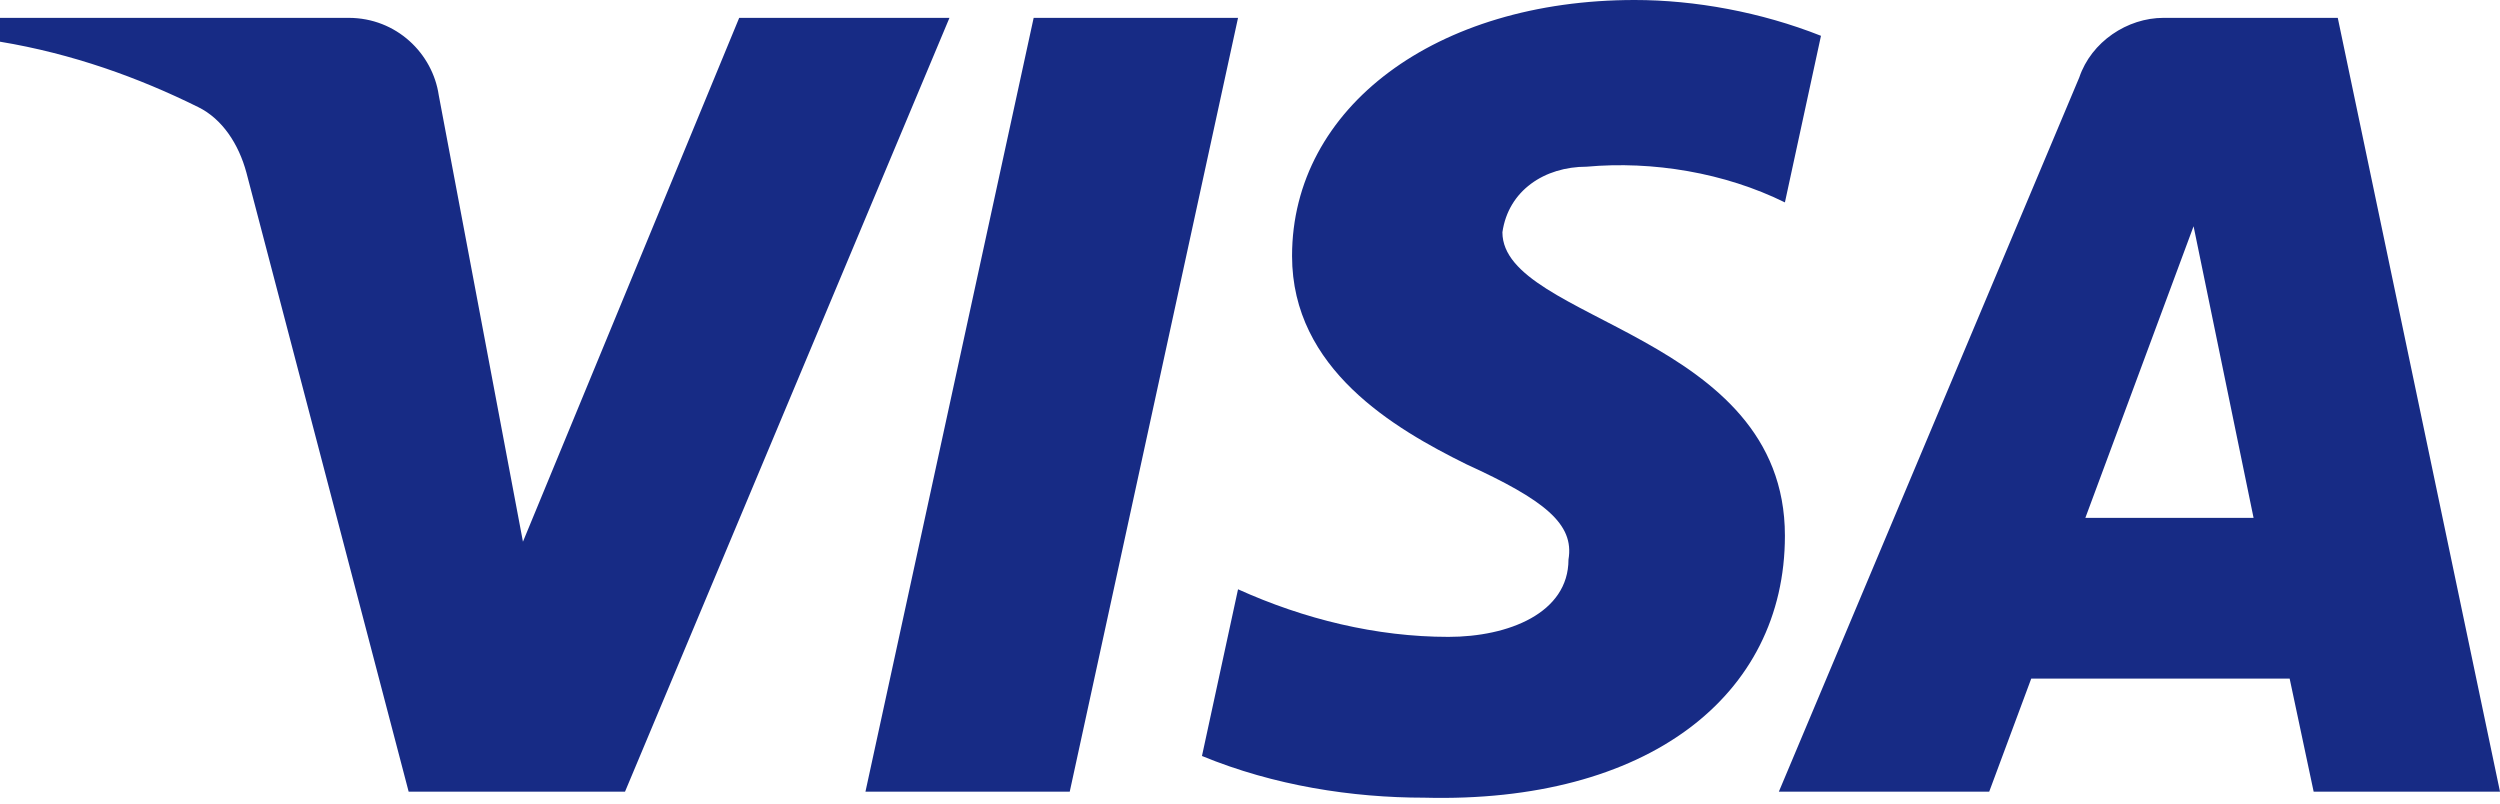 <svg width="28" height="9" viewBox="0 0 28 9" fill="none" xmlns="http://www.w3.org/2000/svg">
<path fill-rule="evenodd" clip-rule="evenodd" d="M7 8.867H4.577L2.76 1.934C2.674 1.615 2.491 1.333 2.221 1.2C1.549 0.867 0.808 0.601 0 0.467V0.2H3.904C4.442 0.2 4.846 0.601 4.914 1.066L5.857 6.067L8.279 0.2H10.634L7 8.867ZM11.981 8.867H9.693L11.577 0.2H13.866L11.981 8.867ZM16.827 2.601C16.894 2.134 17.298 1.867 17.77 1.867C18.51 1.8 19.317 1.934 19.991 2.267L20.395 0.401C19.721 0.134 18.98 0 18.308 0C16.087 0 14.471 1.2 14.471 2.867C14.471 4.134 15.616 4.8 16.424 5.2C17.298 5.6 17.635 5.867 17.567 6.267C17.567 6.867 16.894 7.133 16.222 7.133C15.414 7.133 14.605 6.934 13.866 6.6L13.462 8.467C14.27 8.8 15.144 8.934 15.952 8.934C18.443 8.999 19.991 7.8 19.991 6C19.991 3.733 16.827 3.6 16.827 2.601ZM28 8.867L26.183 0.2H24.231C23.827 0.2 23.423 0.467 23.288 0.867L19.923 8.867H22.279L22.75 7.6H25.644L25.913 8.867H28ZM24.568 2.534L25.24 5.8H23.356L24.568 2.534Z" fill="#172B85"/>
</svg>
